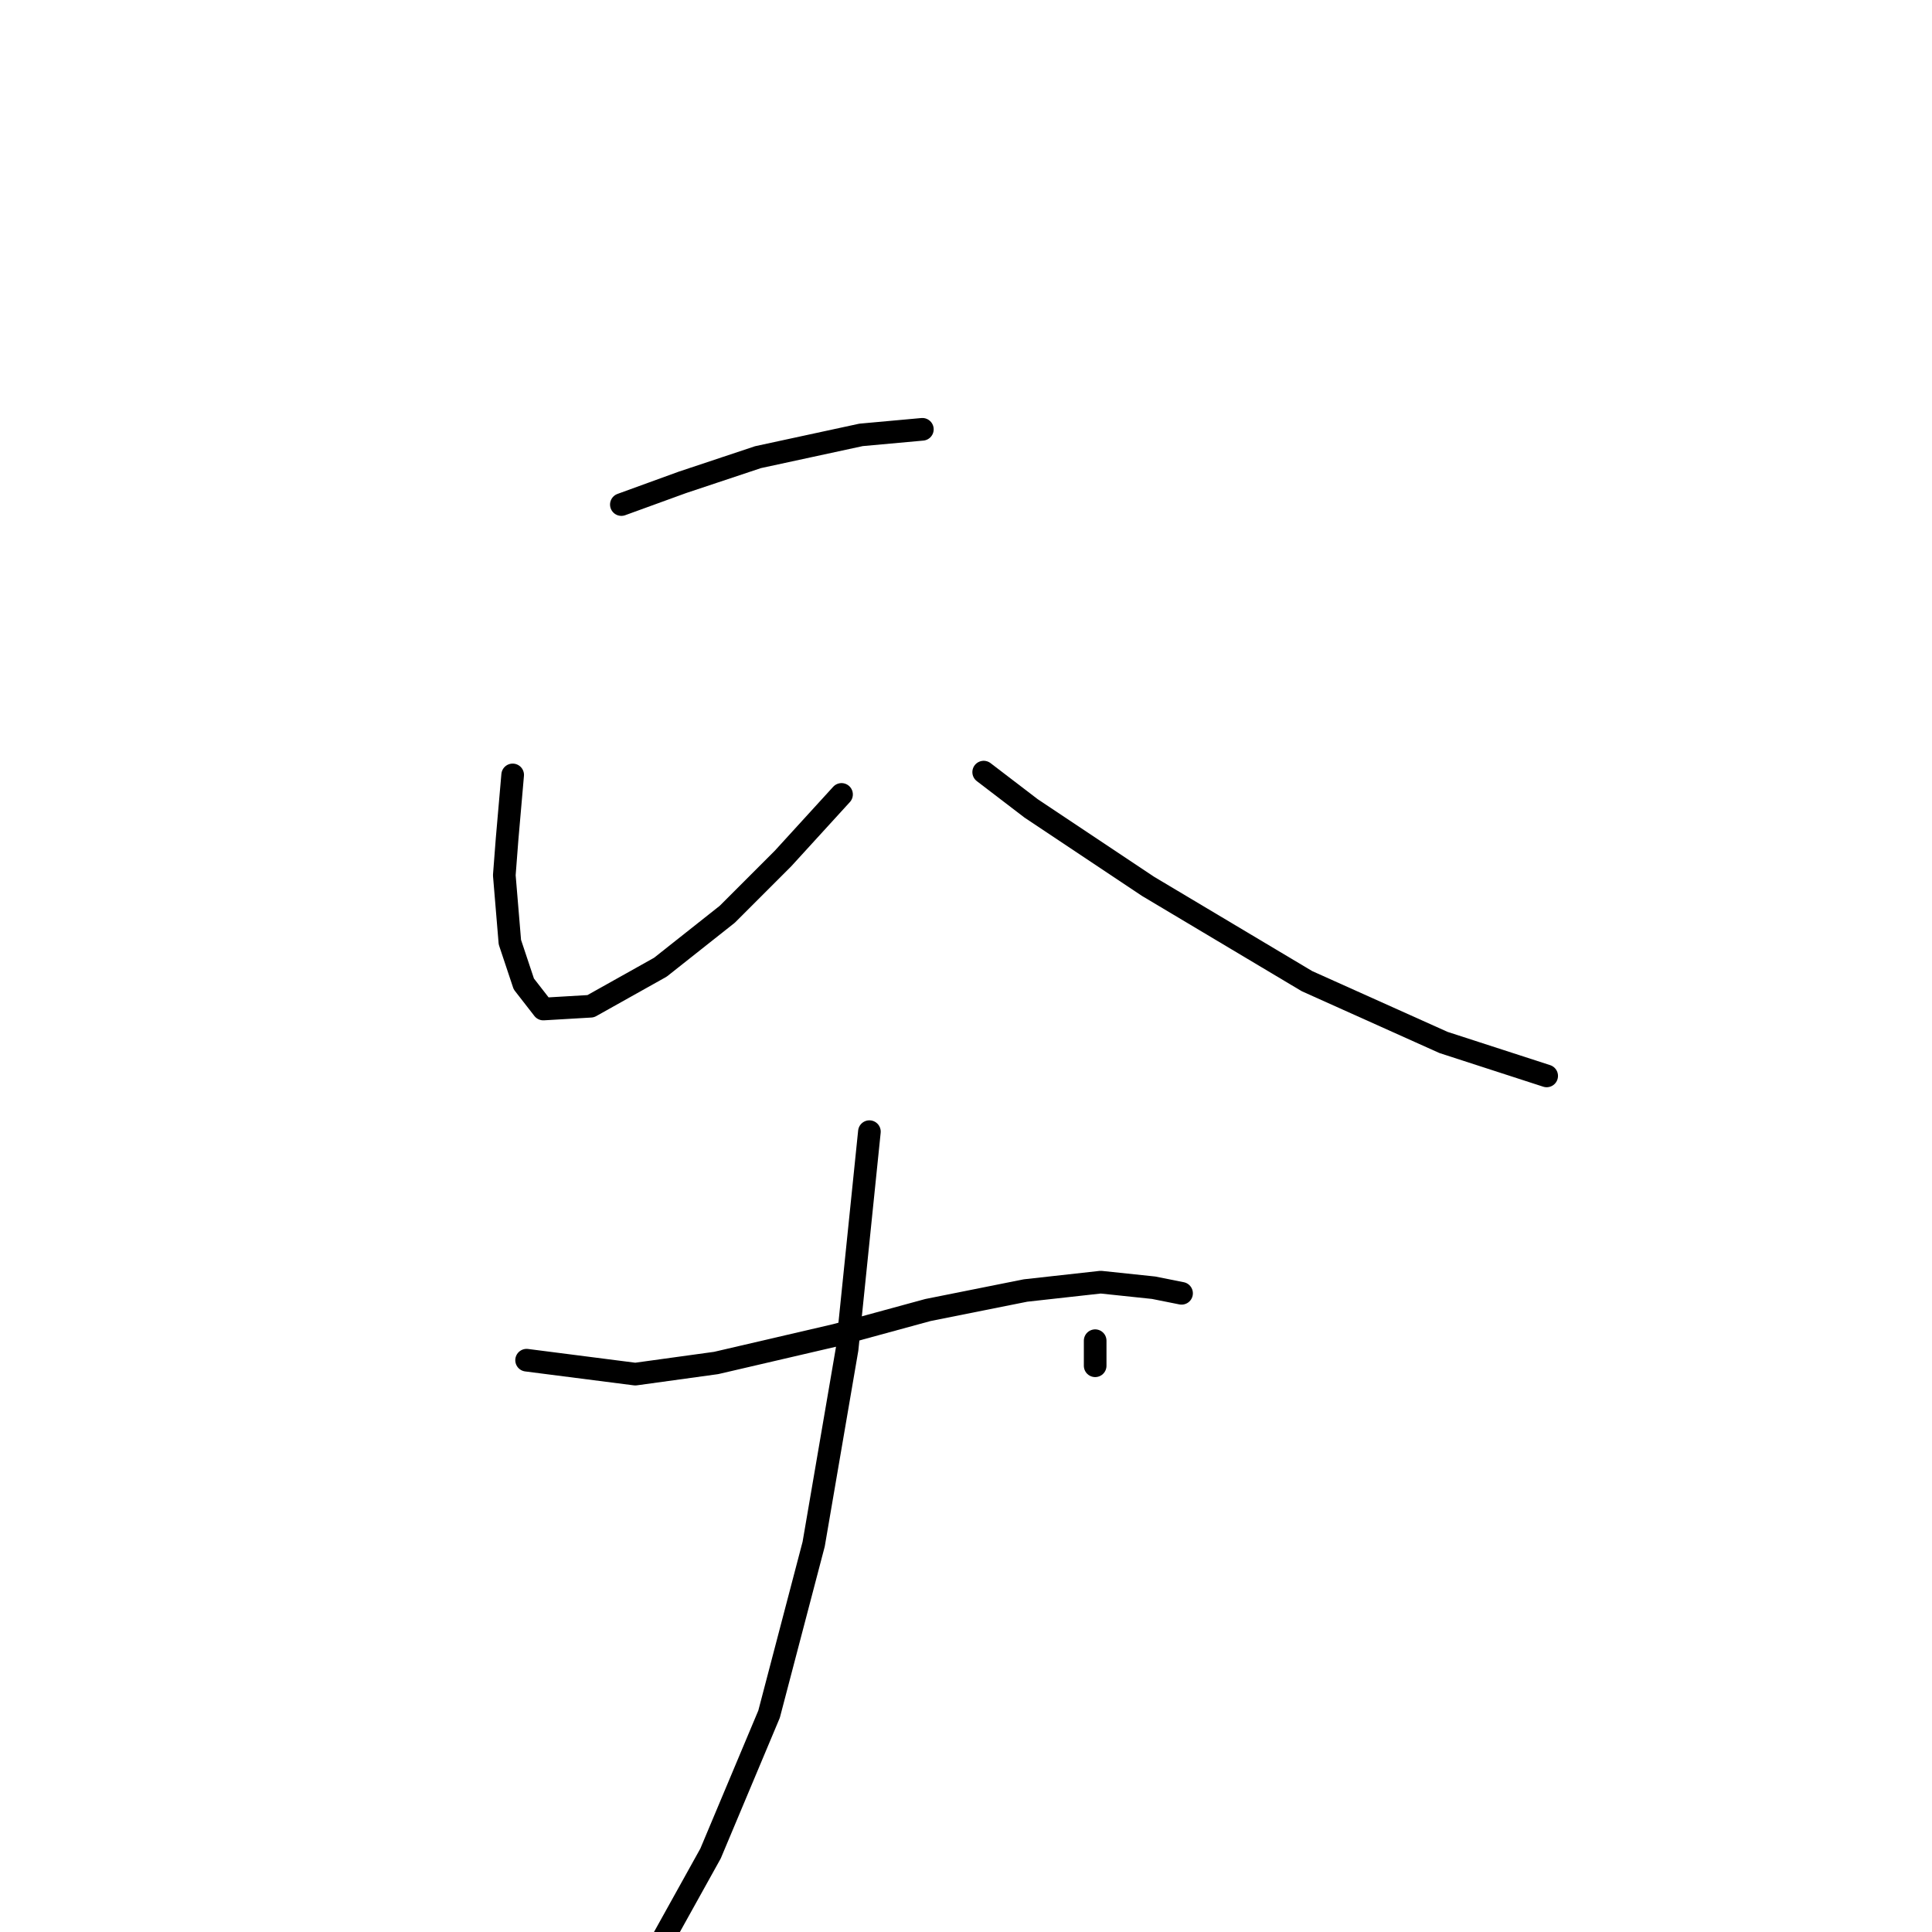 <?xml version="1.0" standalone="no"?>
    <svg width="256" height="256" xmlns="http://www.w3.org/2000/svg" version="1.1">
    <polyline stroke="black" stroke-width="3" stroke-linecap="round" fill="transparent" stroke-linejoin="round" points="82.334 66.857 90.458 63.903 100.429 60.579 114.093 57.625 122.218 56.886 122.218 56.886 " />
        <polyline stroke="black" stroke-width="3" stroke-linecap="round" fill="transparent" stroke-linejoin="round" points="67.931 102.68 67.192 111.174 66.823 115.974 67.561 124.838 69.408 130.377 71.993 133.701 78.271 133.332 87.504 128.161 96.367 121.145 103.753 113.759 111.508 105.265 111.508 105.265 " />
        <polyline stroke="black" stroke-width="3" stroke-linecap="round" fill="transparent" stroke-linejoin="round" points="130.343 102.31 136.621 107.111 152.132 117.452 173.182 130.008 191.277 138.133 204.942 142.564 204.942 142.564 " />
        <polyline stroke="black" stroke-width="3" stroke-linecap="round" fill="transparent" stroke-linejoin="round" points="69.777 180.233 84.18 182.079 94.89 180.602 110.77 176.909 122.957 173.585 135.882 171 145.853 169.892 152.87 170.631 156.563 171.37 156.563 171.37 " />
        <polyline stroke="black" stroke-width="3" stroke-linecap="round" fill="transparent" stroke-linejoin="round" points="145.115 177.648 145.115 180.971 145.115 180.971 " />
        <polyline stroke="black" stroke-width="3" stroke-linecap="round" fill="transparent" stroke-linejoin="round" points="115.201 149.95 112.247 178.756 107.815 204.607 101.906 227.134 94.151 245.599 86.765 258.894 82.703 263.695 82.703 263.695 " />
        </svg>
